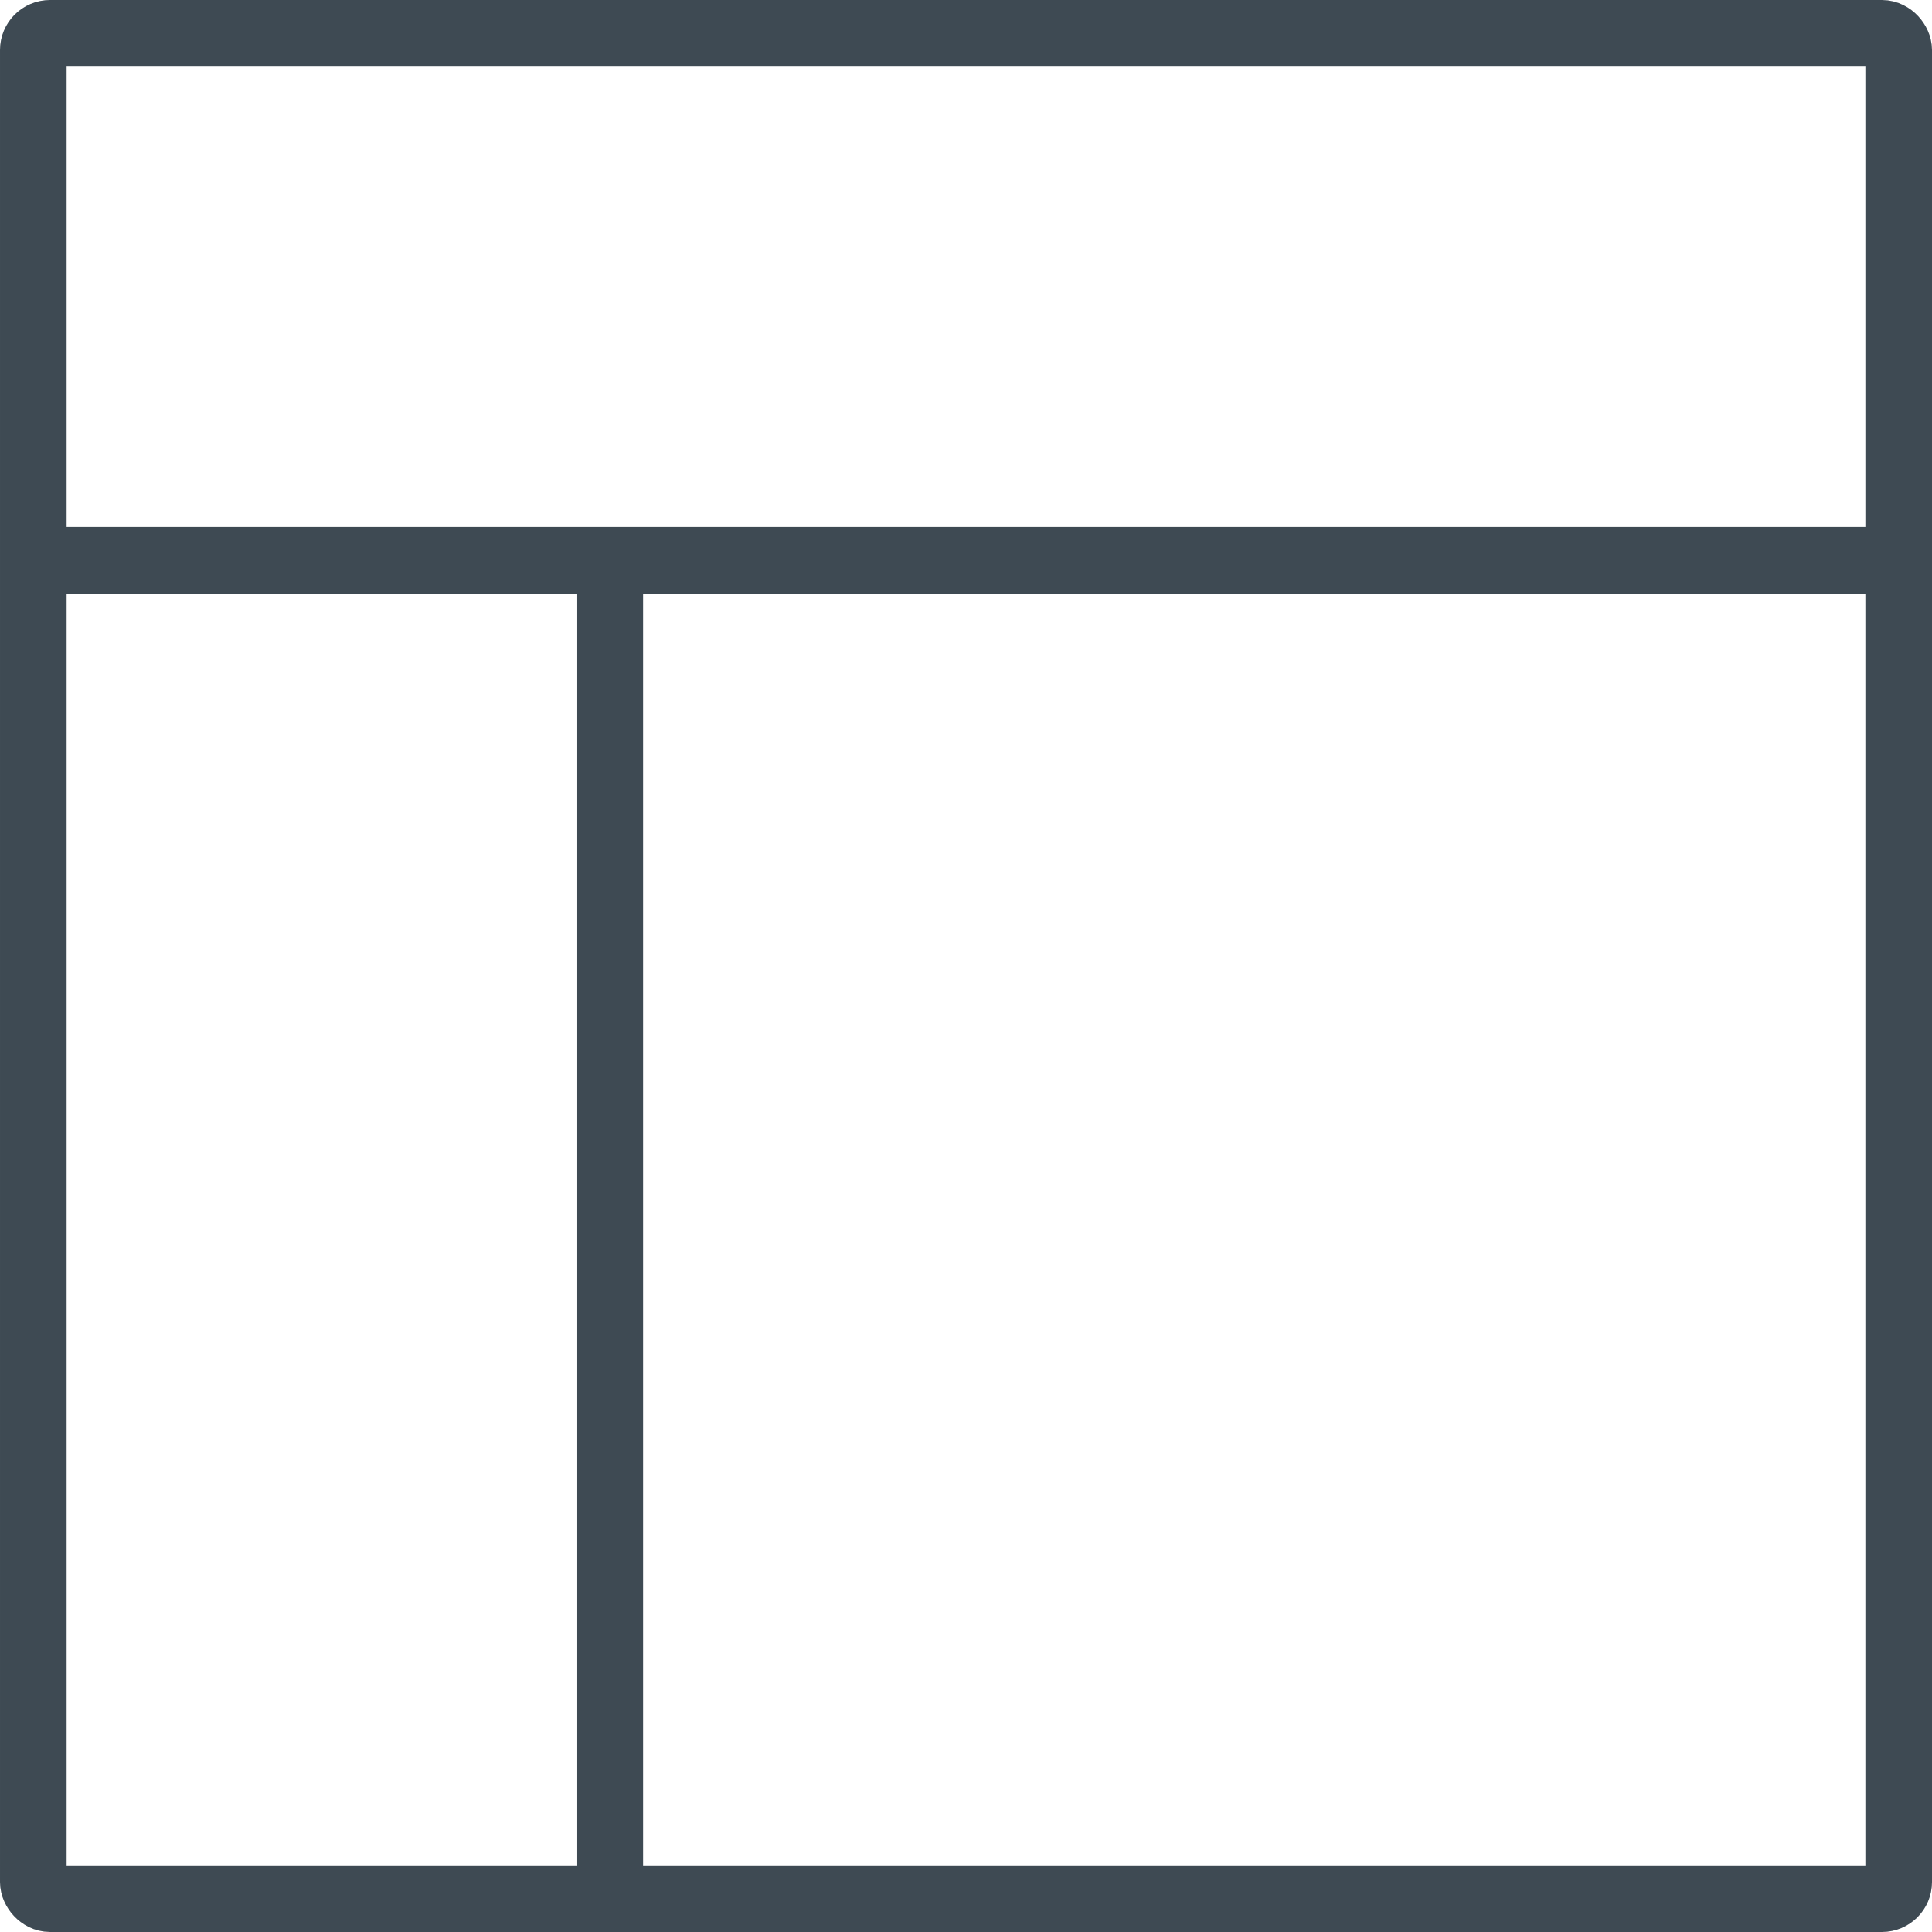 <svg xmlns="http://www.w3.org/2000/svg" xmlns:xlink="http://www.w3.org/1999/xlink" viewBox="0 0 116 116"><defs><style>.a{clip-path:url(#b);}.b,.d{fill:none;}.b{stroke:#3e4a53;stroke-width:4px;}.c{stroke:none;}.e{fill:#fff;}</style><clipPath id="b"><rect width="116" height="116"/></clipPath></defs><g id="a" class="a"><rect class="e" width="116" height="116"/><g transform="translate(-547 -226)"><g class="b" transform="translate(547 226)"><rect class="c" width="116" height="116" rx="3"/><rect class="d" x="2" y="2" width="112" height="112" rx="1"/></g><line class="b" x2="111.36" transform="translate(548.933 259.64)"/><line class="b" y2="81.2" transform="translate(583.613 259.64)"/></g></g></svg>